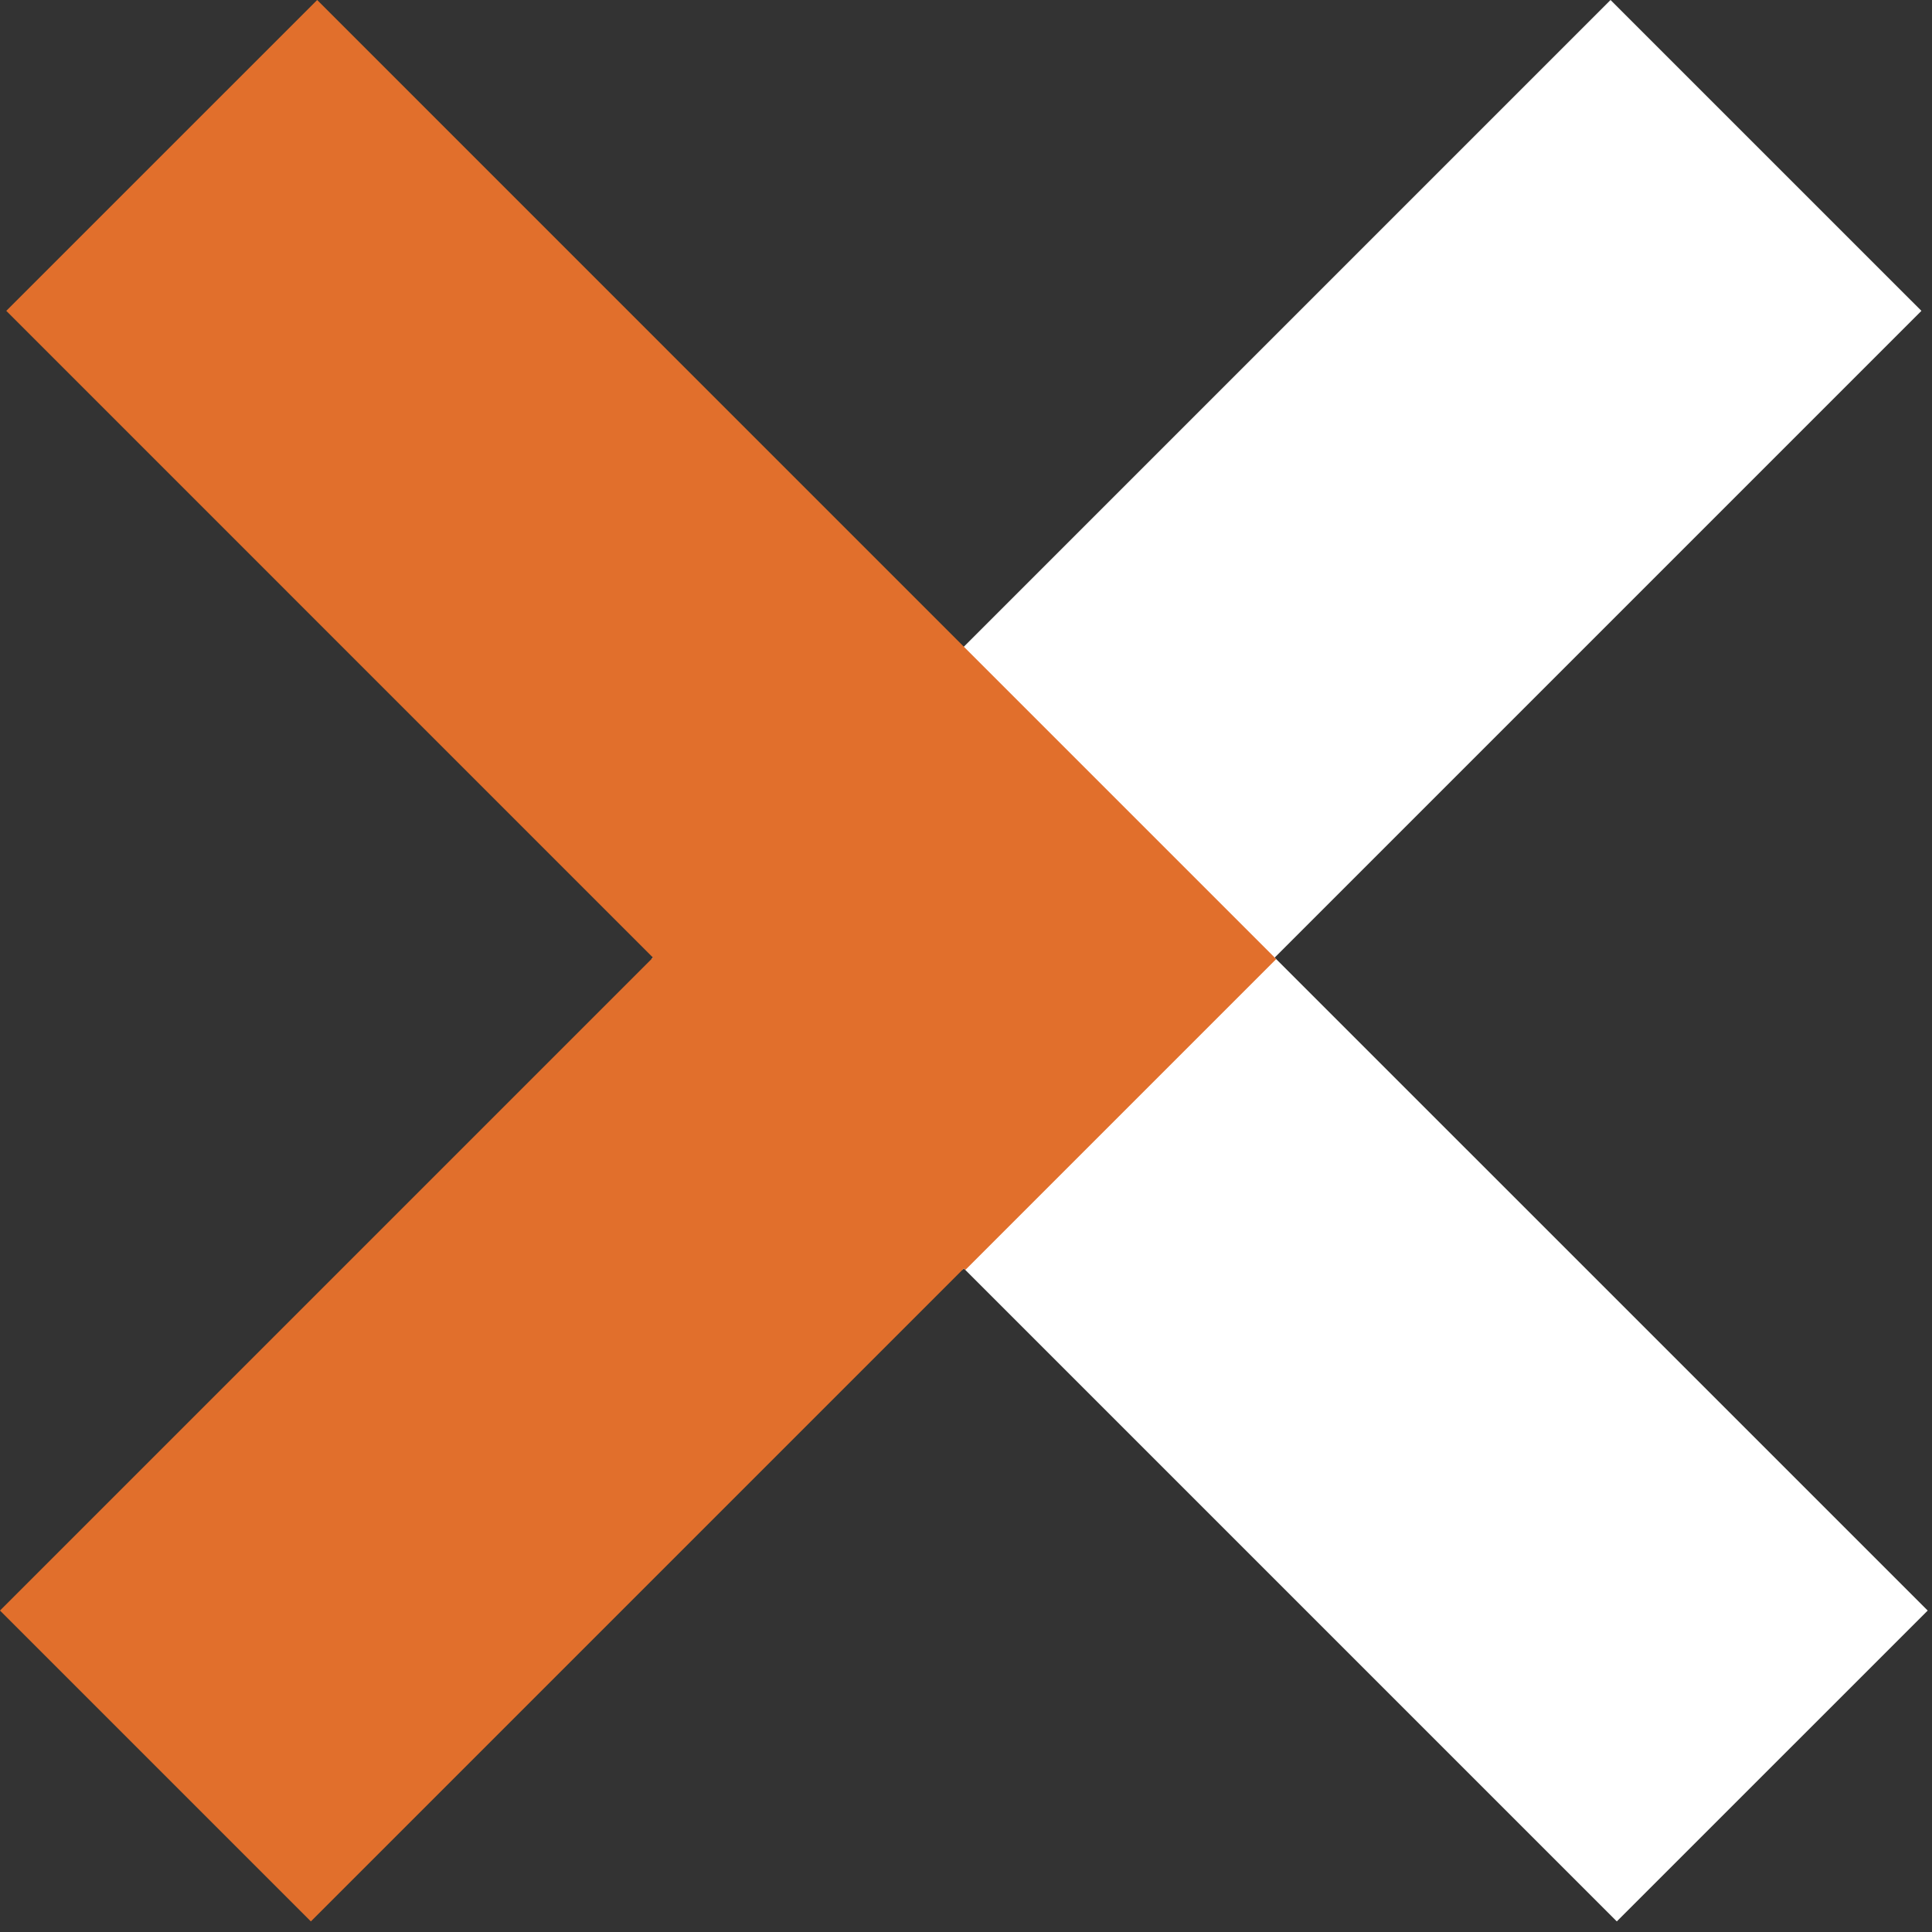<svg width="48" height="48" fill="none" xmlns="http://www.w3.org/2000/svg"><rect width="100%" height="100%" fill="#333333" stroke="none"/><path d="M16.186 23.828 40.013 0l7.724 7.723-16.068 16.068 16.224 16.223-7.724 7.723-16.223-16.223-.037.037-7.723-7.723Z" fill="#fff"/><path d="M31.707 23.828 7.88 0 .156 7.723l16.067 16.068L0 40.014l7.723 7.723 16.223-16.223.038.037 7.723-7.723Z" fill="#E16F2C"/></svg>